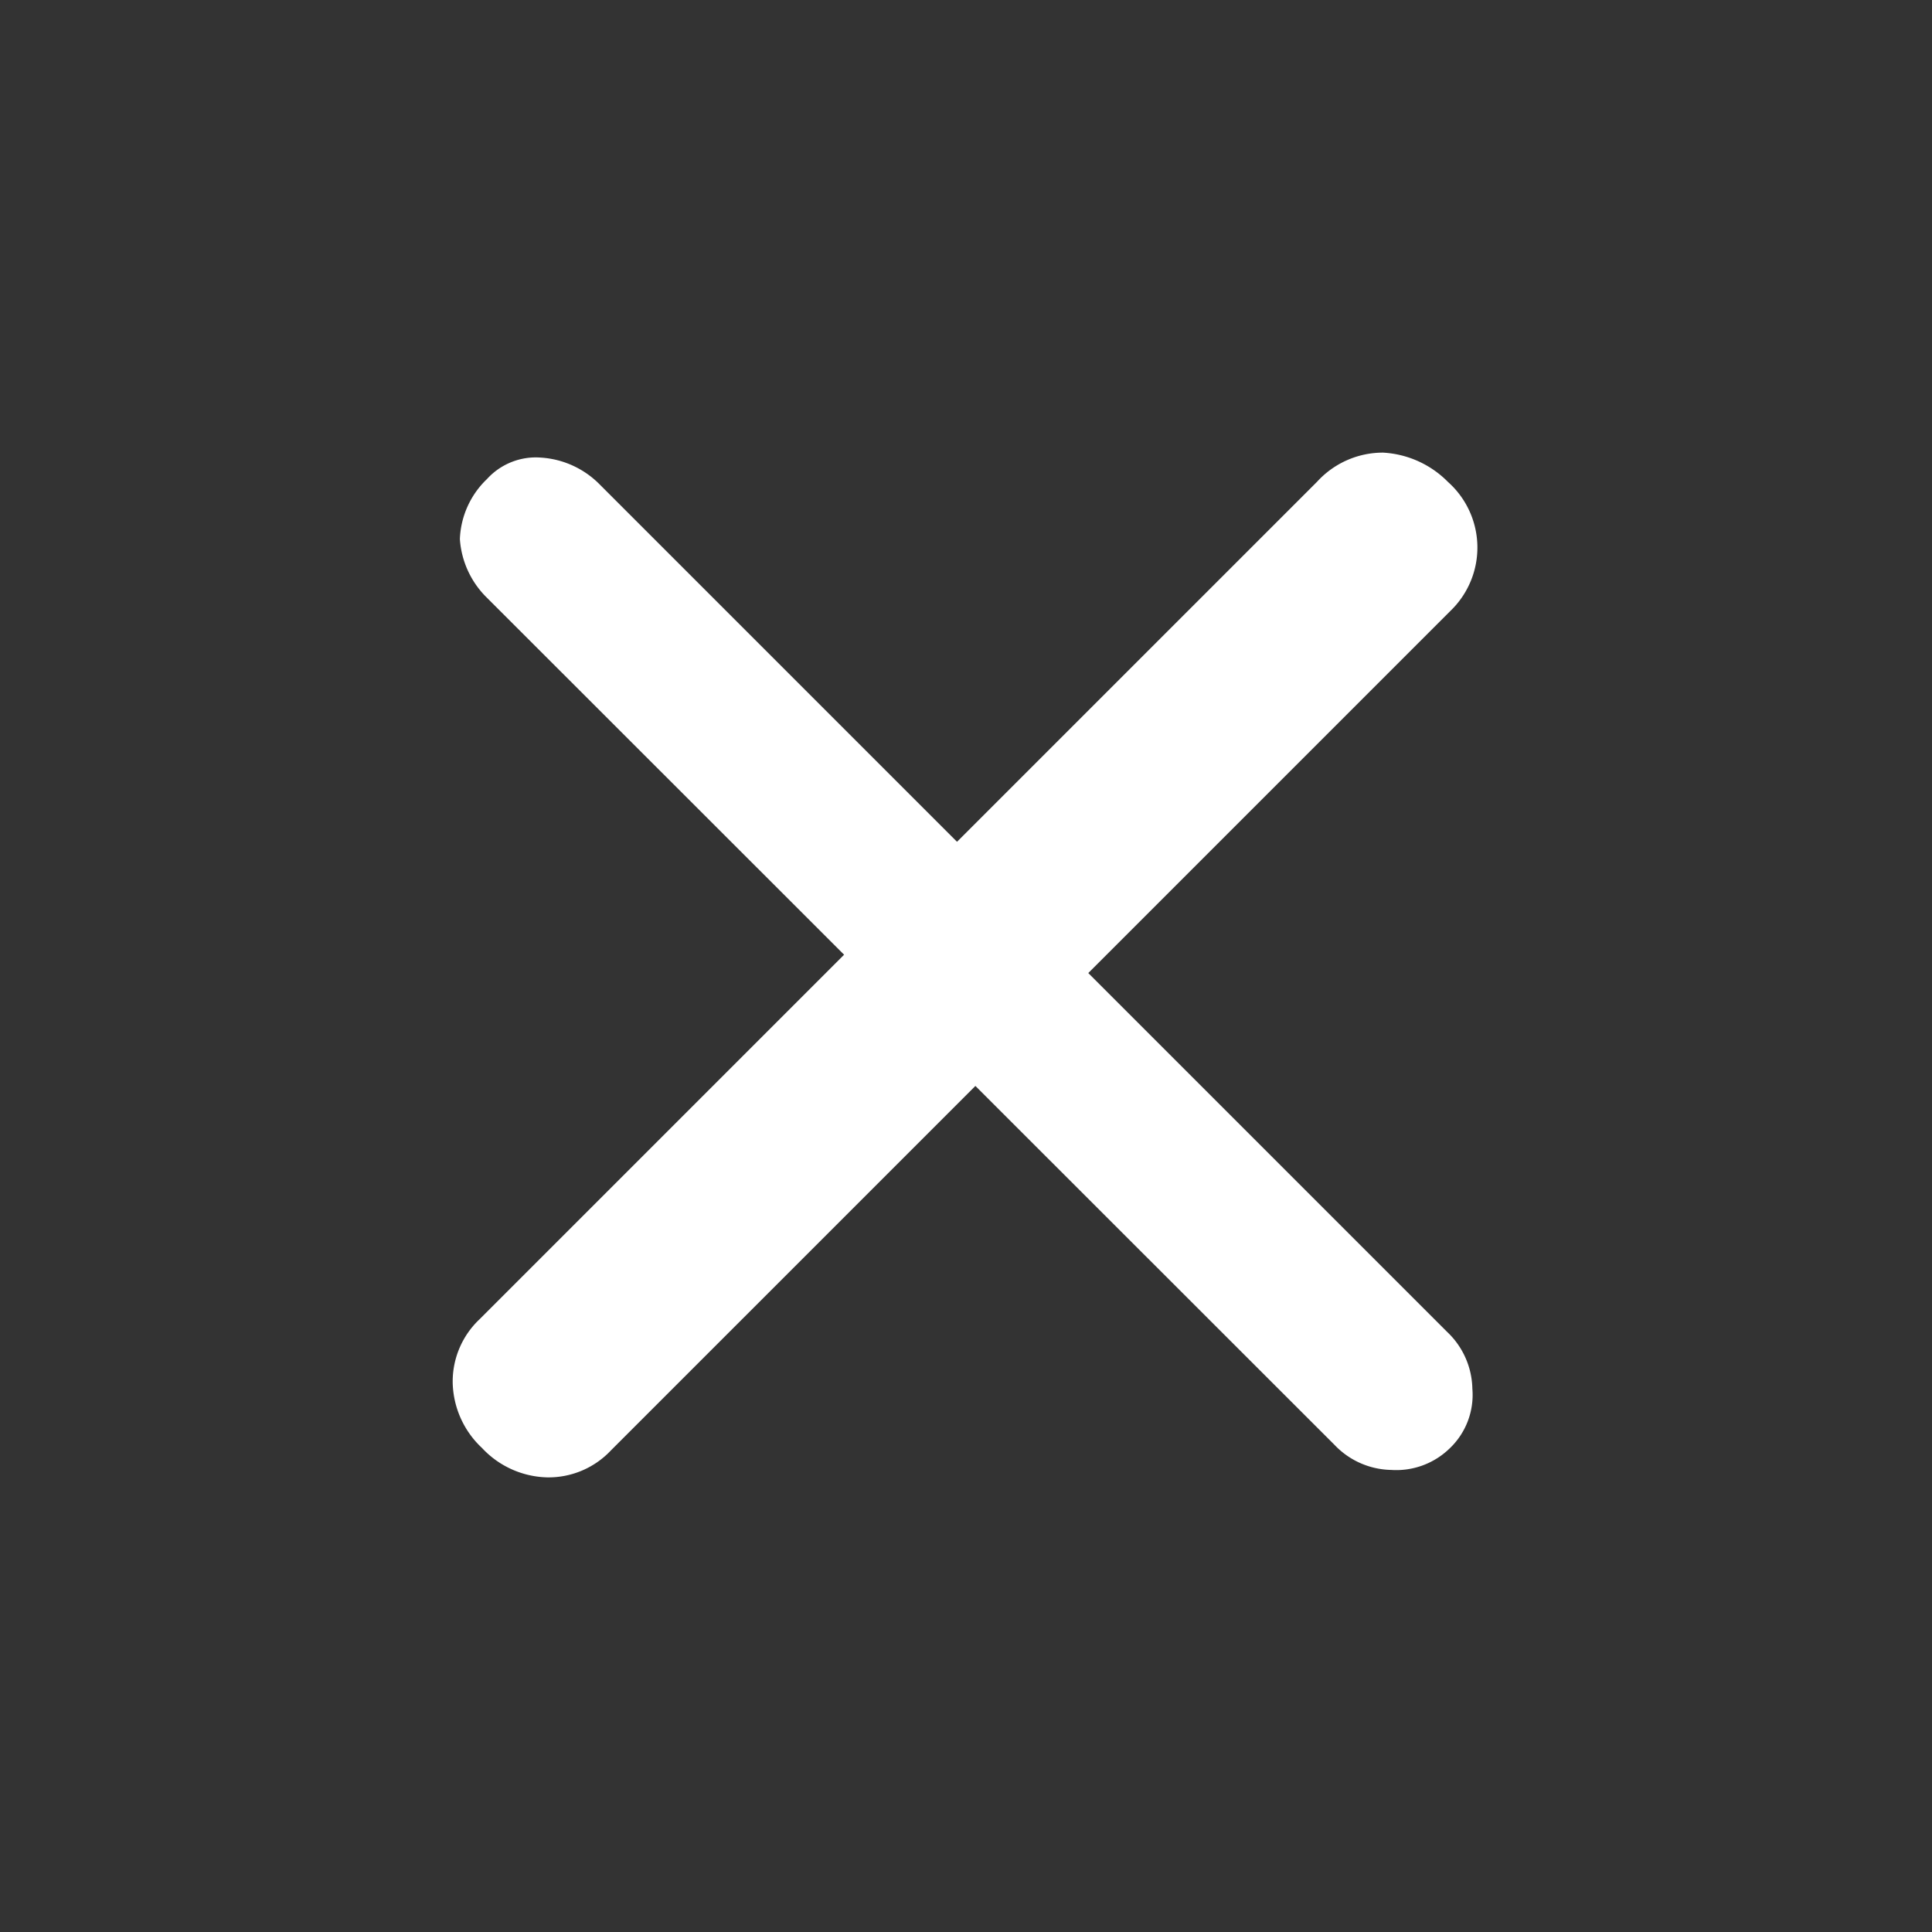 <svg xmlns="http://www.w3.org/2000/svg" width="30.653" height="30.653" viewBox="0 0 30.653 30.653">
  <rect x="0" y="0" width="30.653" height="30.653" fill="#333333" stroke="none"/>
  <path id="Plus" d="M1.335,12.081a1.438,1.438,0,0,1-.966-.355A1.39,1.39,0,0,1,0,10.749,1.047,1.047,0,0,1,.368,9.9a1.438,1.438,0,0,1,.966-.355H20.341a1.272,1.272,0,0,1,.92.355,1.17,1.17,0,0,1,.414.933,1.213,1.213,0,0,1-.414.888,1.272,1.272,0,0,1-.92.355Zm9.48,9.594a1.461,1.461,0,0,1-1.058-.4,1.358,1.358,0,0,1-.414-1.021V1.466A1.413,1.413,0,0,1,9.756.4,1.567,1.567,0,0,1,10.815,0a1.394,1.394,0,0,1,1.473,1.421V20.254a1.358,1.358,0,0,1-.414,1.021A1.461,1.461,0,0,1,10.815,21.675Z" transform="translate(15.327) rotate(45)" fill="#fff"/>
</svg>
